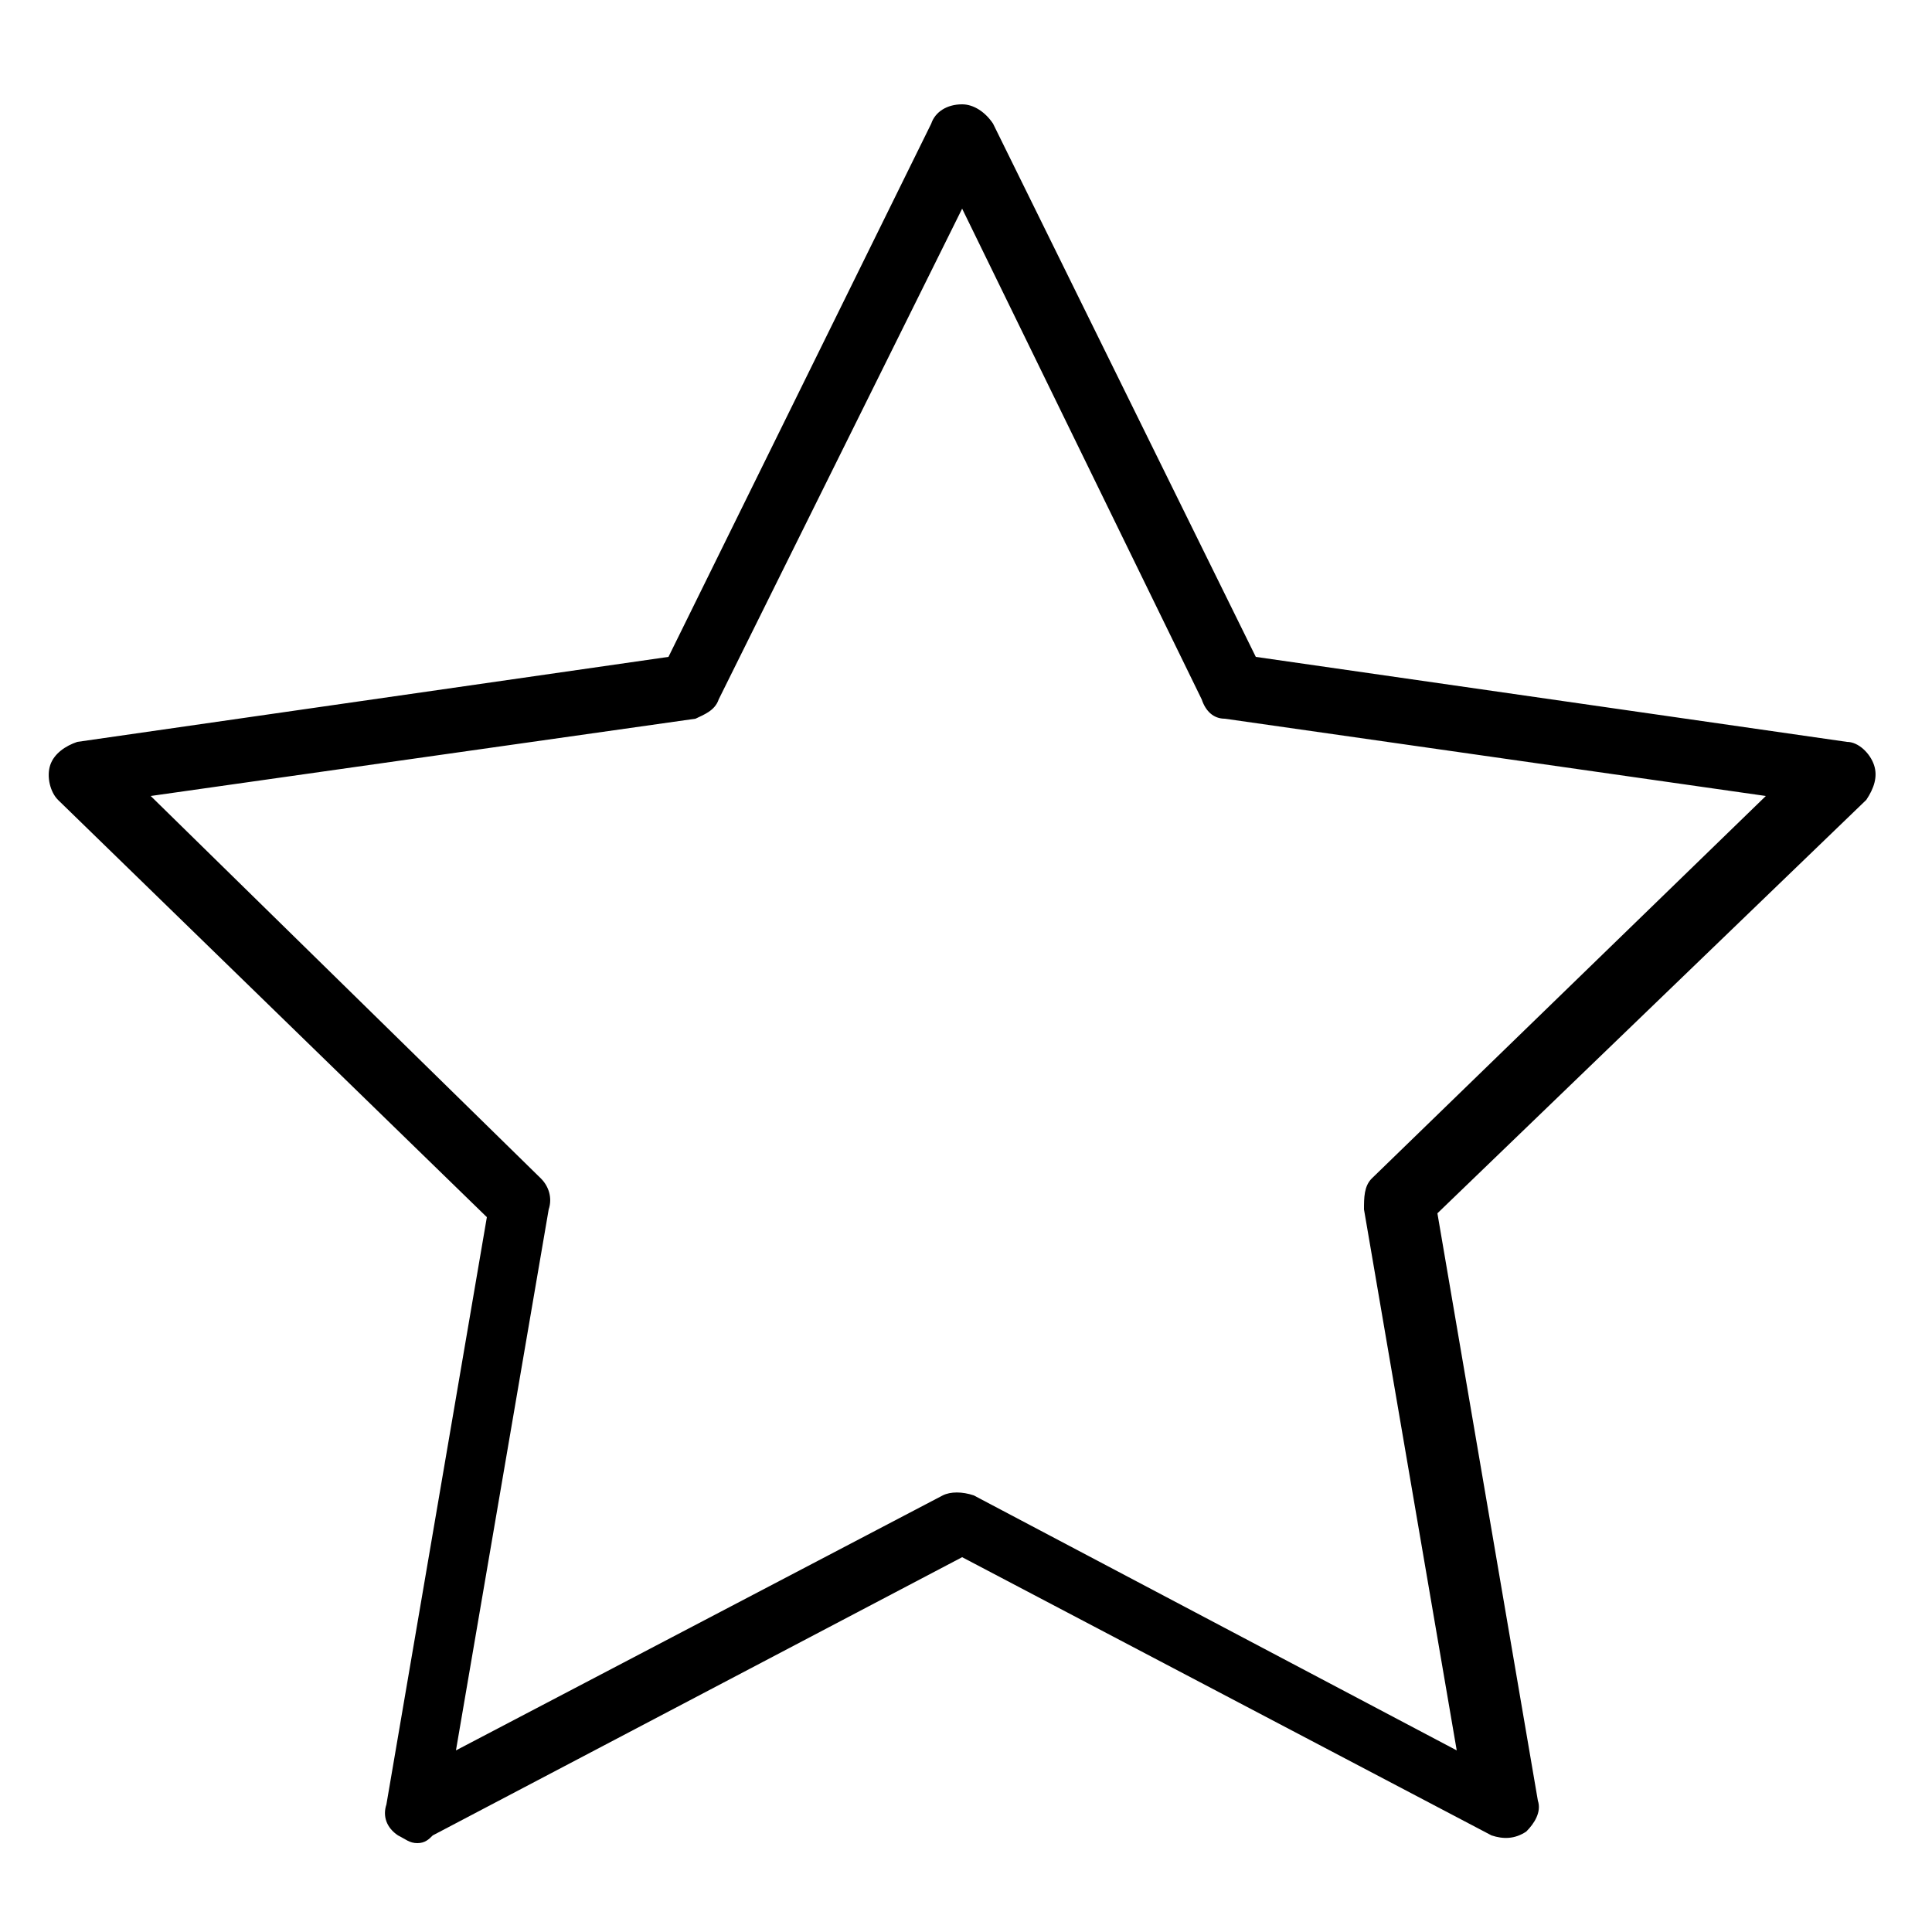 
<svg version="1.1" x="0px" y="0px" viewBox="0 0 50 50">
<path id="icon" d="M10.8,47.7c-0.2,0-0.3-0.1-0.5-0.2c-0.3-0.2-0.4-0.5-0.3-0.8l2.6-15.2L1.5,20.7c-0.2-0.2-0.3-0.6-0.2-0.9
	c0.1-0.3,0.4-0.5,0.7-0.6L17.3,17l6.8-13.8c0.1-0.3,0.4-0.5,0.8-0.5c0.3,0,0.6,0.2,0.8,0.5L32.5,17l15.3,2.2c0.3,0,0.6,0.3,0.7,0.6
	c0.1,0.3,0,0.6-0.2,0.9L37.2,31.4l2.6,15.2c0.1,0.3-0.1,0.6-0.3,0.8c-0.3,0.2-0.6,0.2-0.9,0.1l-13.7-7.2l-13.7,7.2
	C11.1,47.6,11,47.7,10.8,47.7L10.8,47.7z M3.9,20.6l10.1,9.9c0.2,0.2,0.3,0.5,0.2,0.8l-2.4,14l12.6-6.6c0.2-0.1,0.5-0.1,0.8,0
	l12.5,6.6l-2.4-14c0-0.3,0-0.6,0.2-0.8l10.2-9.9l-14-2c-0.3,0-0.5-0.2-0.6-0.5L24.9,5.4l-6.3,12.7c-0.1,0.3-0.4,0.4-0.6,0.5
	L3.9,20.6z M3.9,20.6"/>
</svg>
